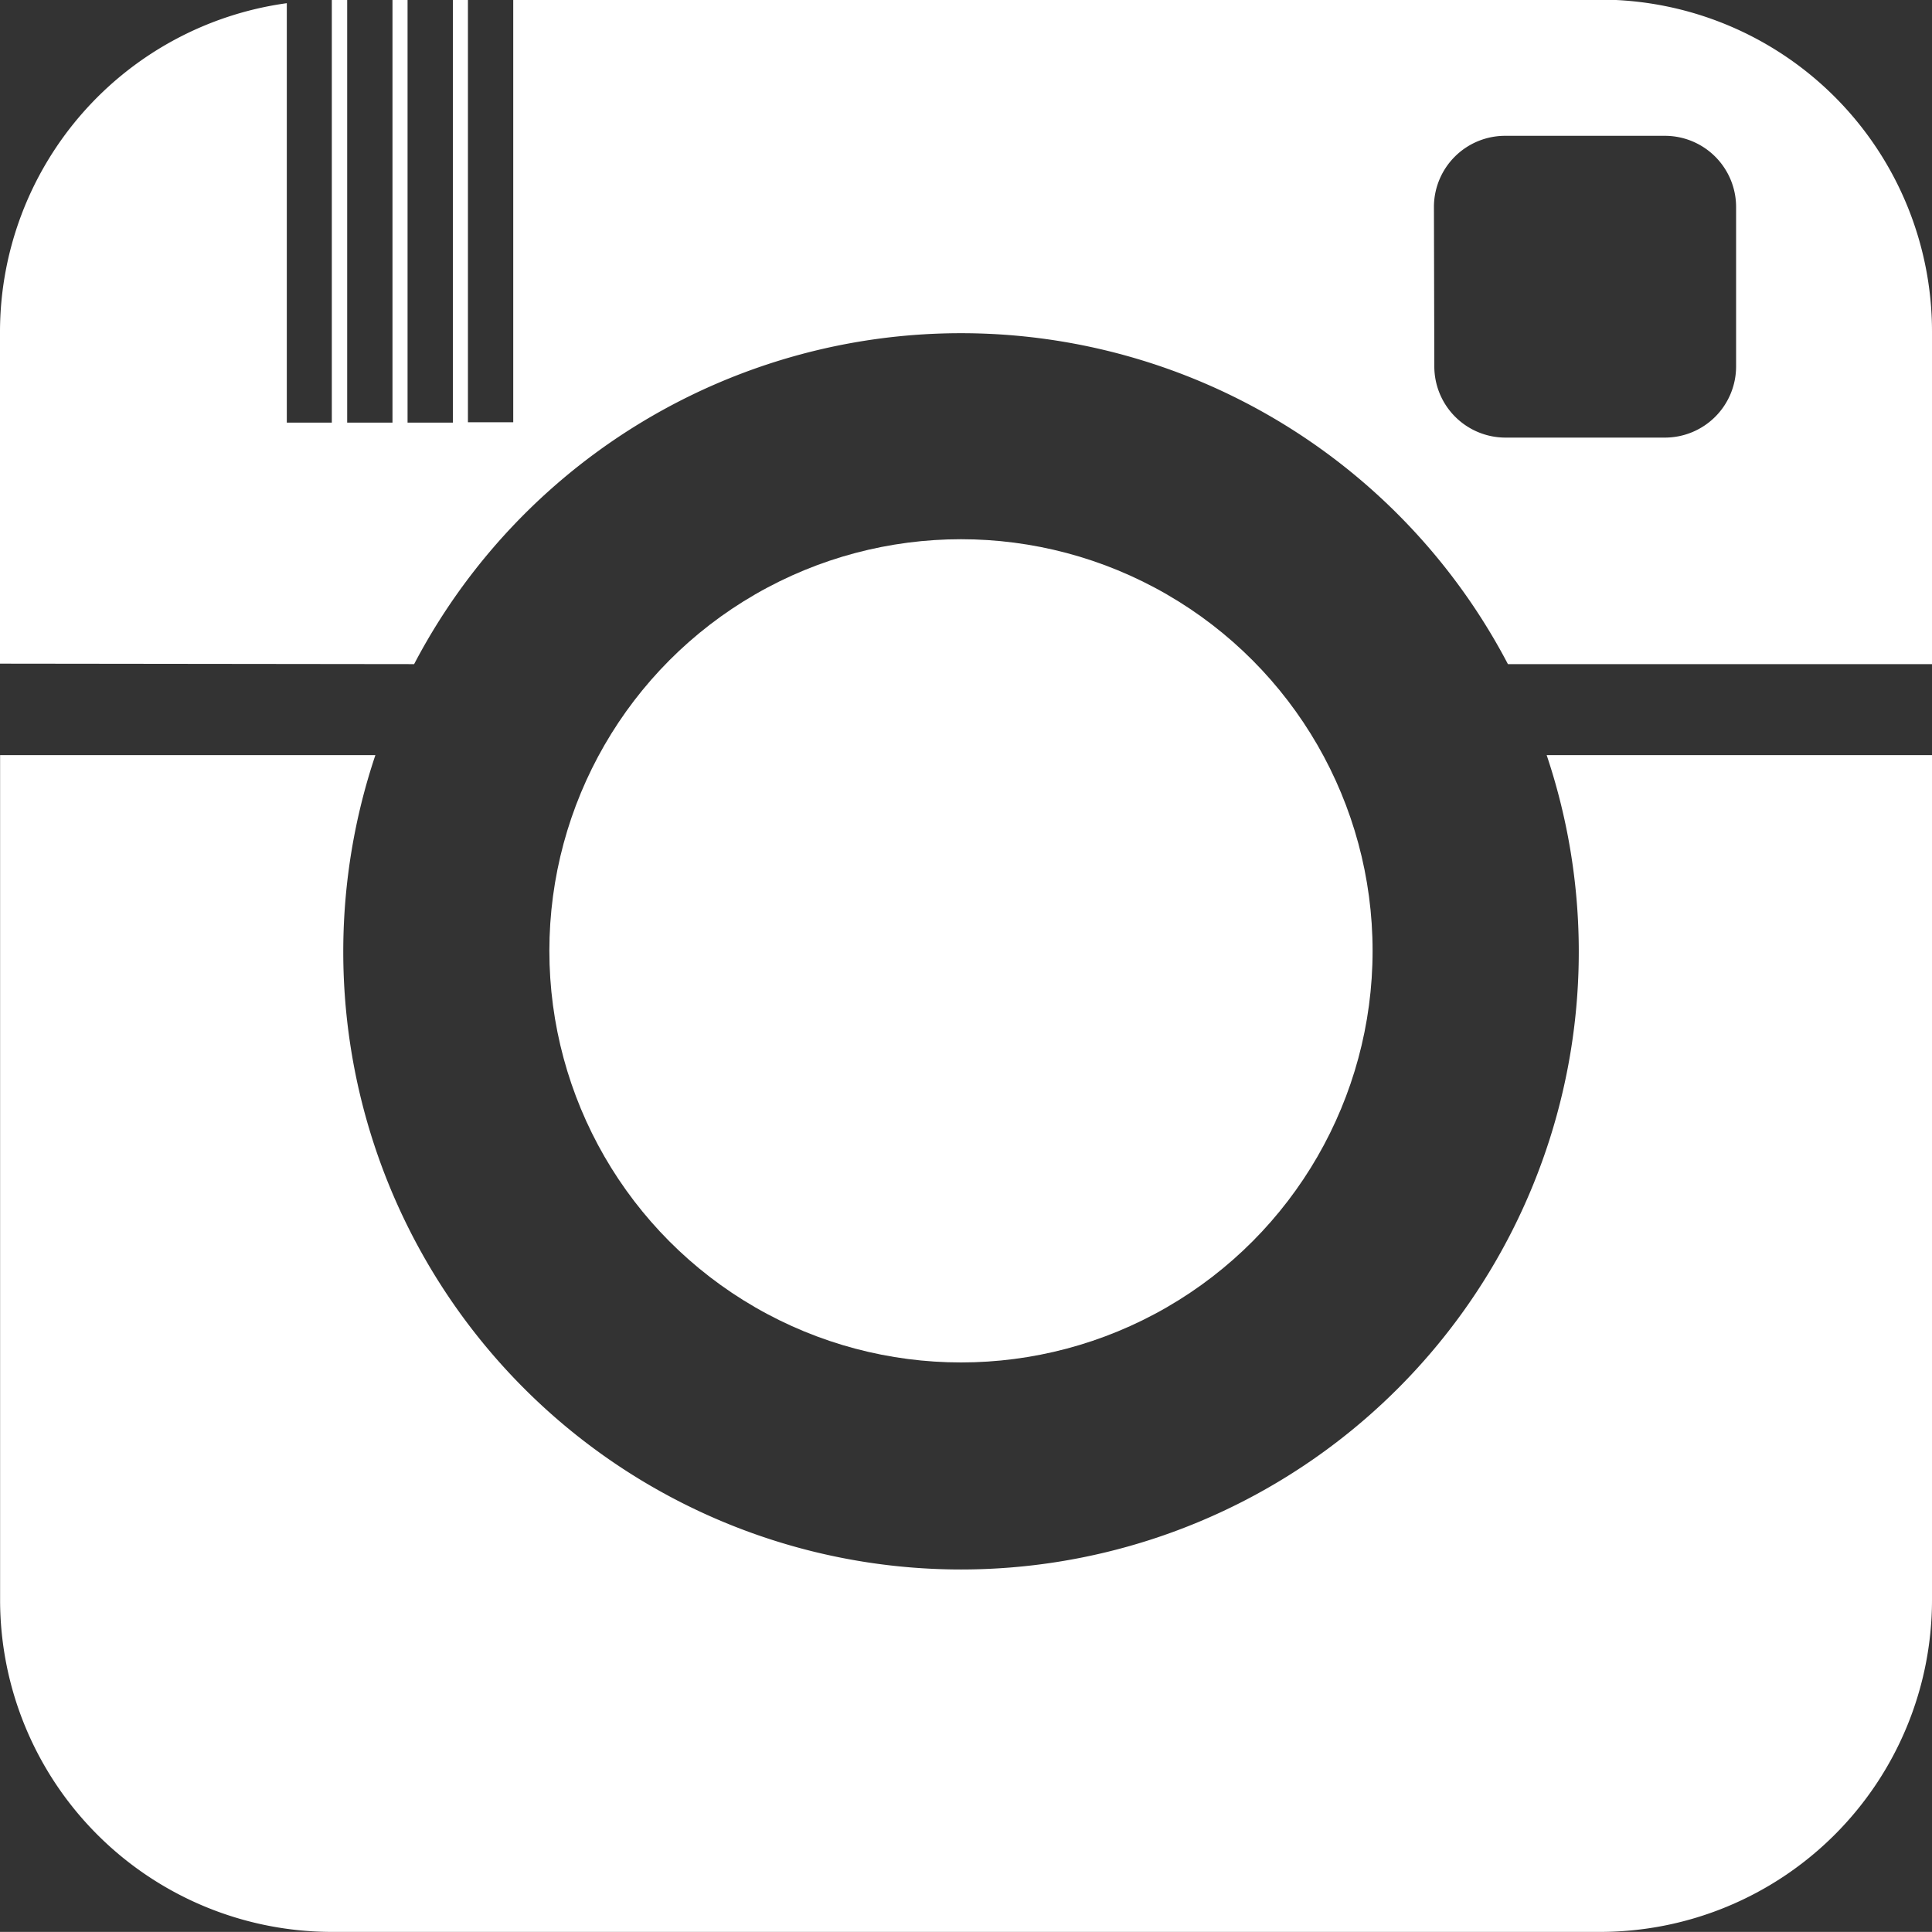 <svg xmlns="http://www.w3.org/2000/svg" viewBox="0 0 20 19.999">
  <rect x="0" y="0" width="20" height="19.999" fill="#333333" stroke="none"/>
  <defs>
    <style>
      .cls-1 {
        fill: #fff;
      }
    </style>
  </defs>
  <g id="noun_Camera_40714" transform="translate(-5.665 -5.667)">
    <g id="Group_149" data-name="Group 149" transform="translate(5.665 5.667)">
      <path id="Path_9" data-name="Path 9" class="cls-1" d="M9.952,12.542a6.391,6.391,0,0,1,11.323,0h4.39V9.1a3.437,3.437,0,0,0-3.437-3.437H10.978v4.375h-.469V5.667h-.156v4.375H9.884V5.667H9.728v4.375H9.259V5.667H9.1v4.375H8.634V5.7A3.437,3.437,0,0,0,5.665,9.1v3.437ZM20.509,7.81a.737.737,0,0,1,.737-.737H22.9a.737.737,0,0,1,.737.737v1.65a.737.737,0,0,1-.737.737h-1.65a.737.737,0,0,1-.737-.737Z" transform="translate(-5.665 -5.667)"/>
      <path id="Path_10" data-name="Path 10" class="cls-1" d="M21.677,36.4a6.395,6.395,0,1,1-12.125,0H5.667v8.75A3.437,3.437,0,0,0,9.1,48.582H22.229a3.437,3.437,0,0,0,3.437-3.437V36.4Z" transform="translate(-5.666 -28.583)"/>
      <circle id="Ellipse_13" data-name="Ellipse 13" class="cls-1" cx="4.261" cy="4.261" r="4.261" transform="translate(5.687 5.582)"/>
    </g>
  </g>
</svg>
